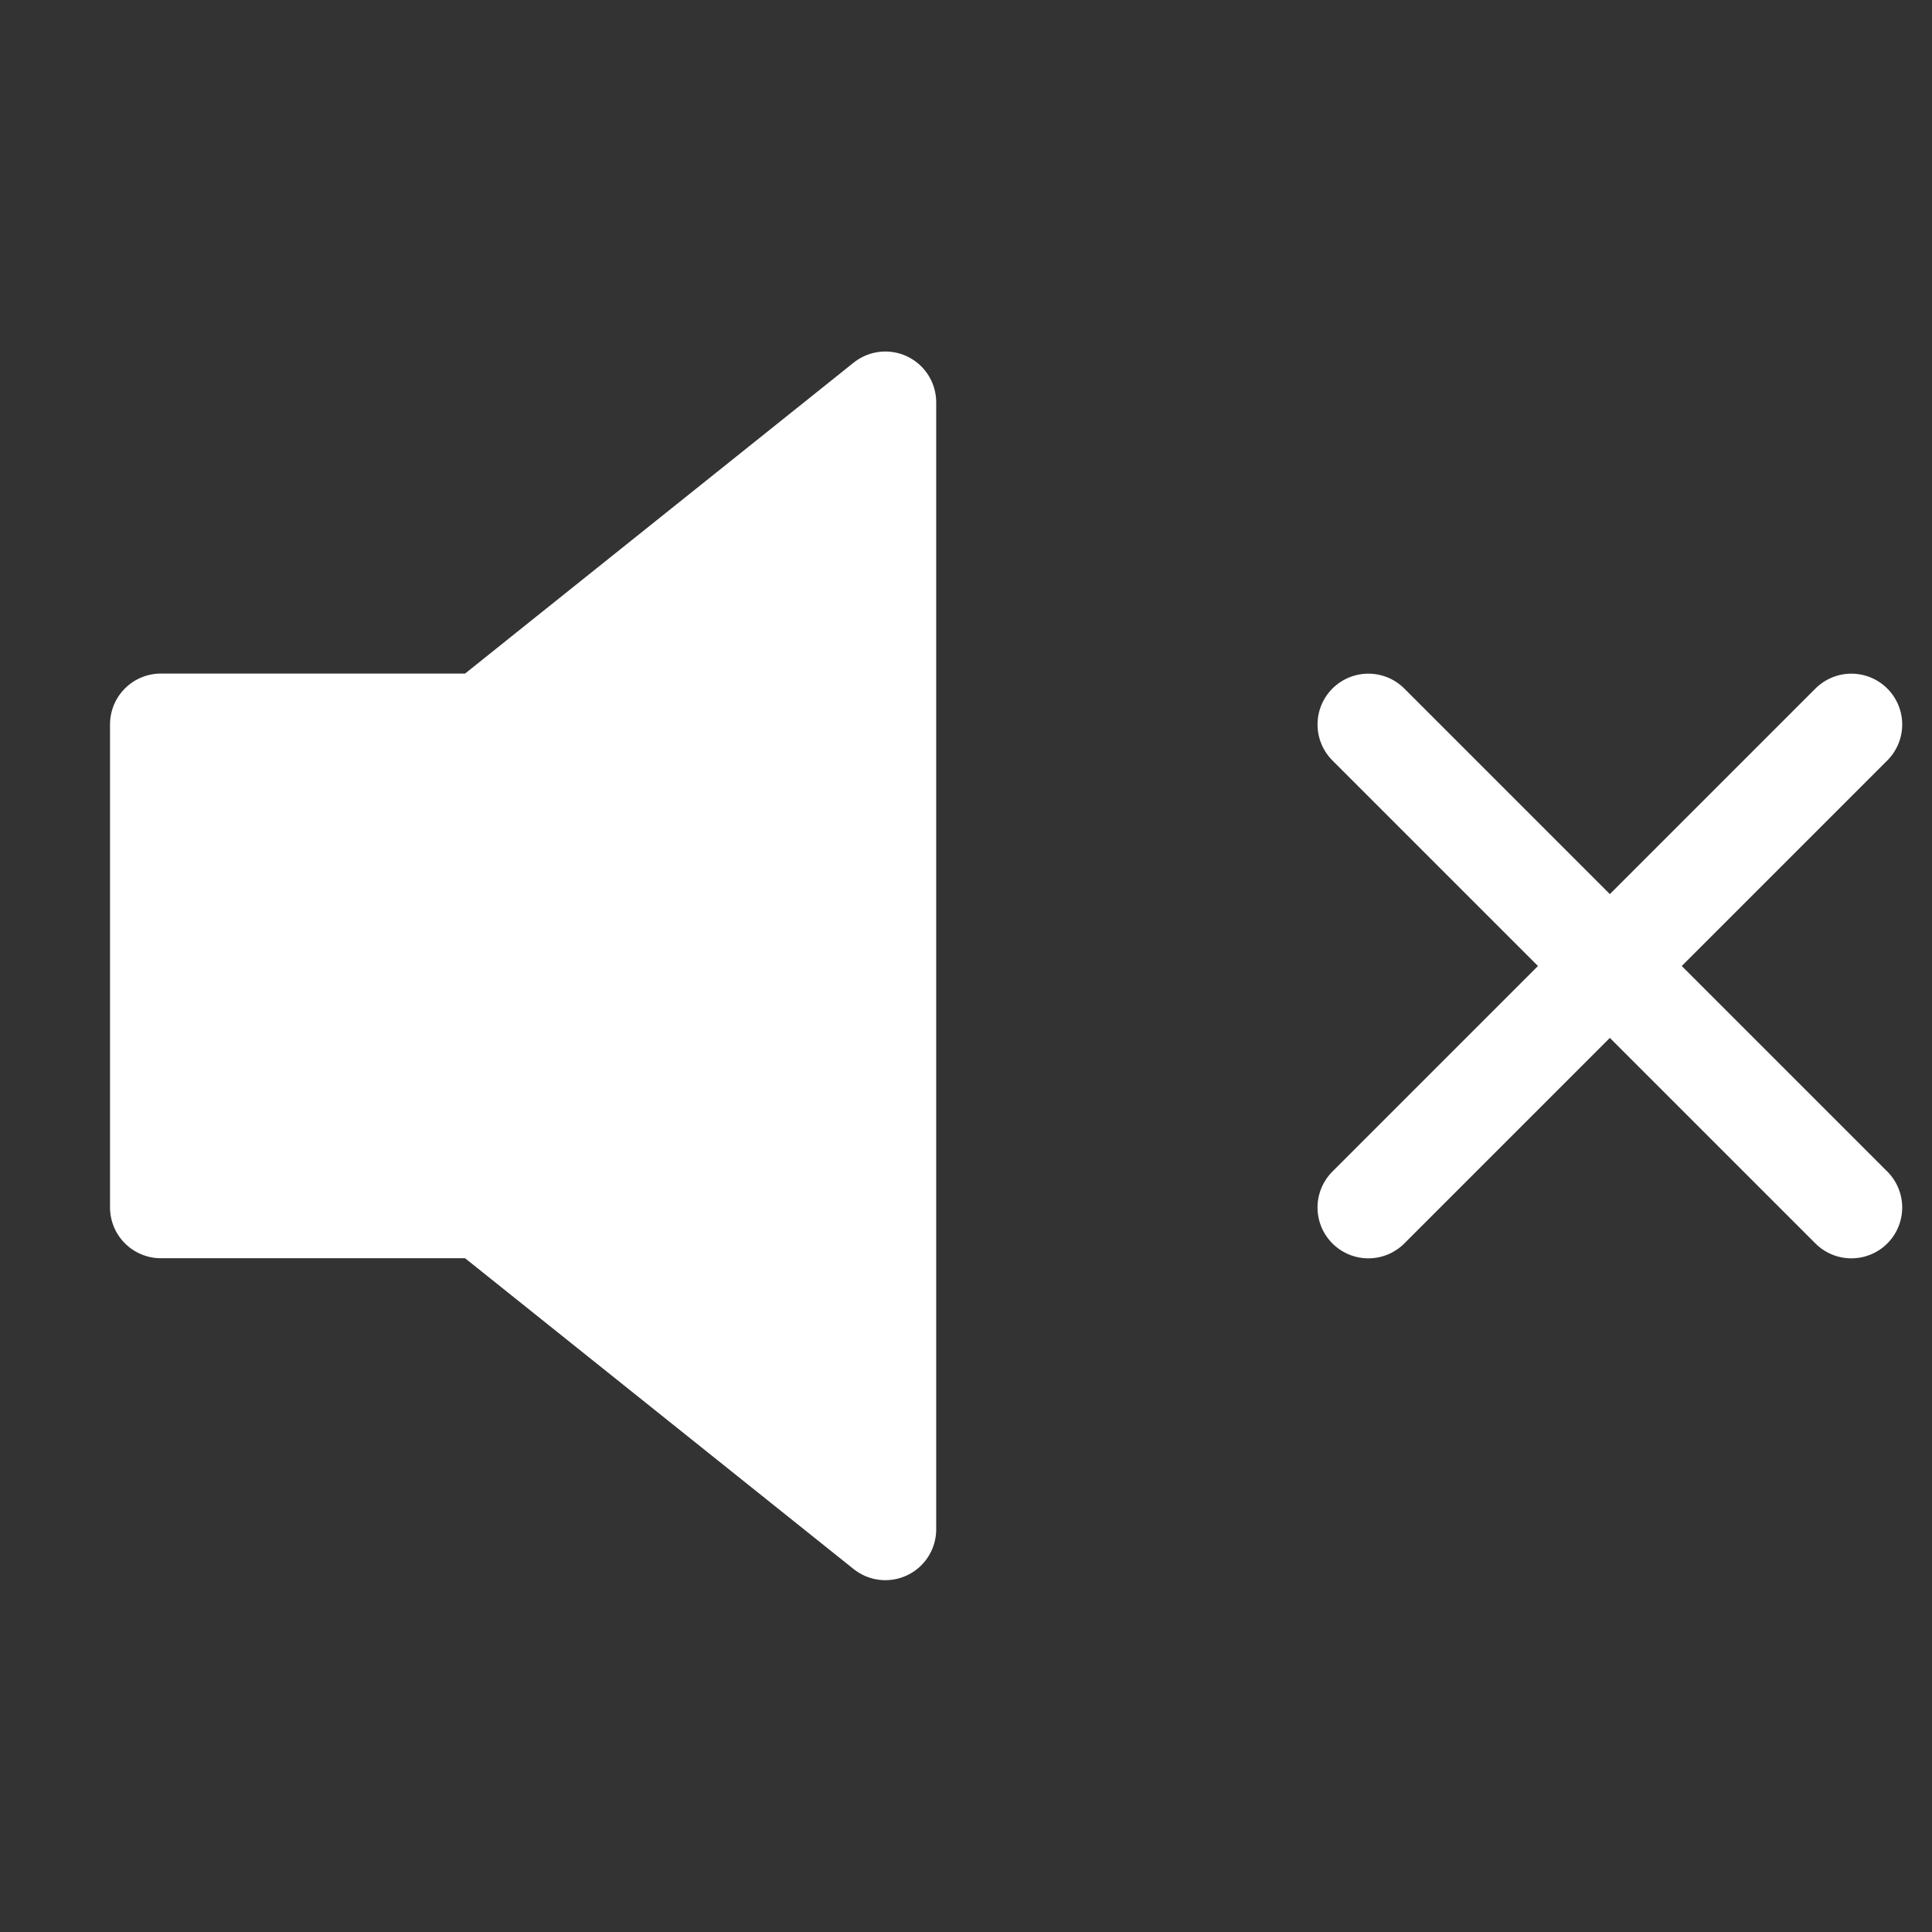 <svg width="19" height="19" viewBox="0 0 19 19" fill="none" xmlns="http://www.w3.org/2000/svg">
<rect x="0" y="0" width="19" height="19" fill="#333333" stroke="none"/>
<path d="M18.207 7.125L13.457 11.875" stroke="white" stroke-linecap="round" stroke-linejoin="round"/>
<path d="M13.457 7.125L18.207 11.875" stroke="white" stroke-linecap="round" stroke-linejoin="round"/>
<path d="M8.707 3.957L4.749 7.124H1.582V11.874H4.749L8.707 15.04V3.957Z" fill="white" stroke="white" stroke-linecap="round" stroke-linejoin="round"/>
</svg>
